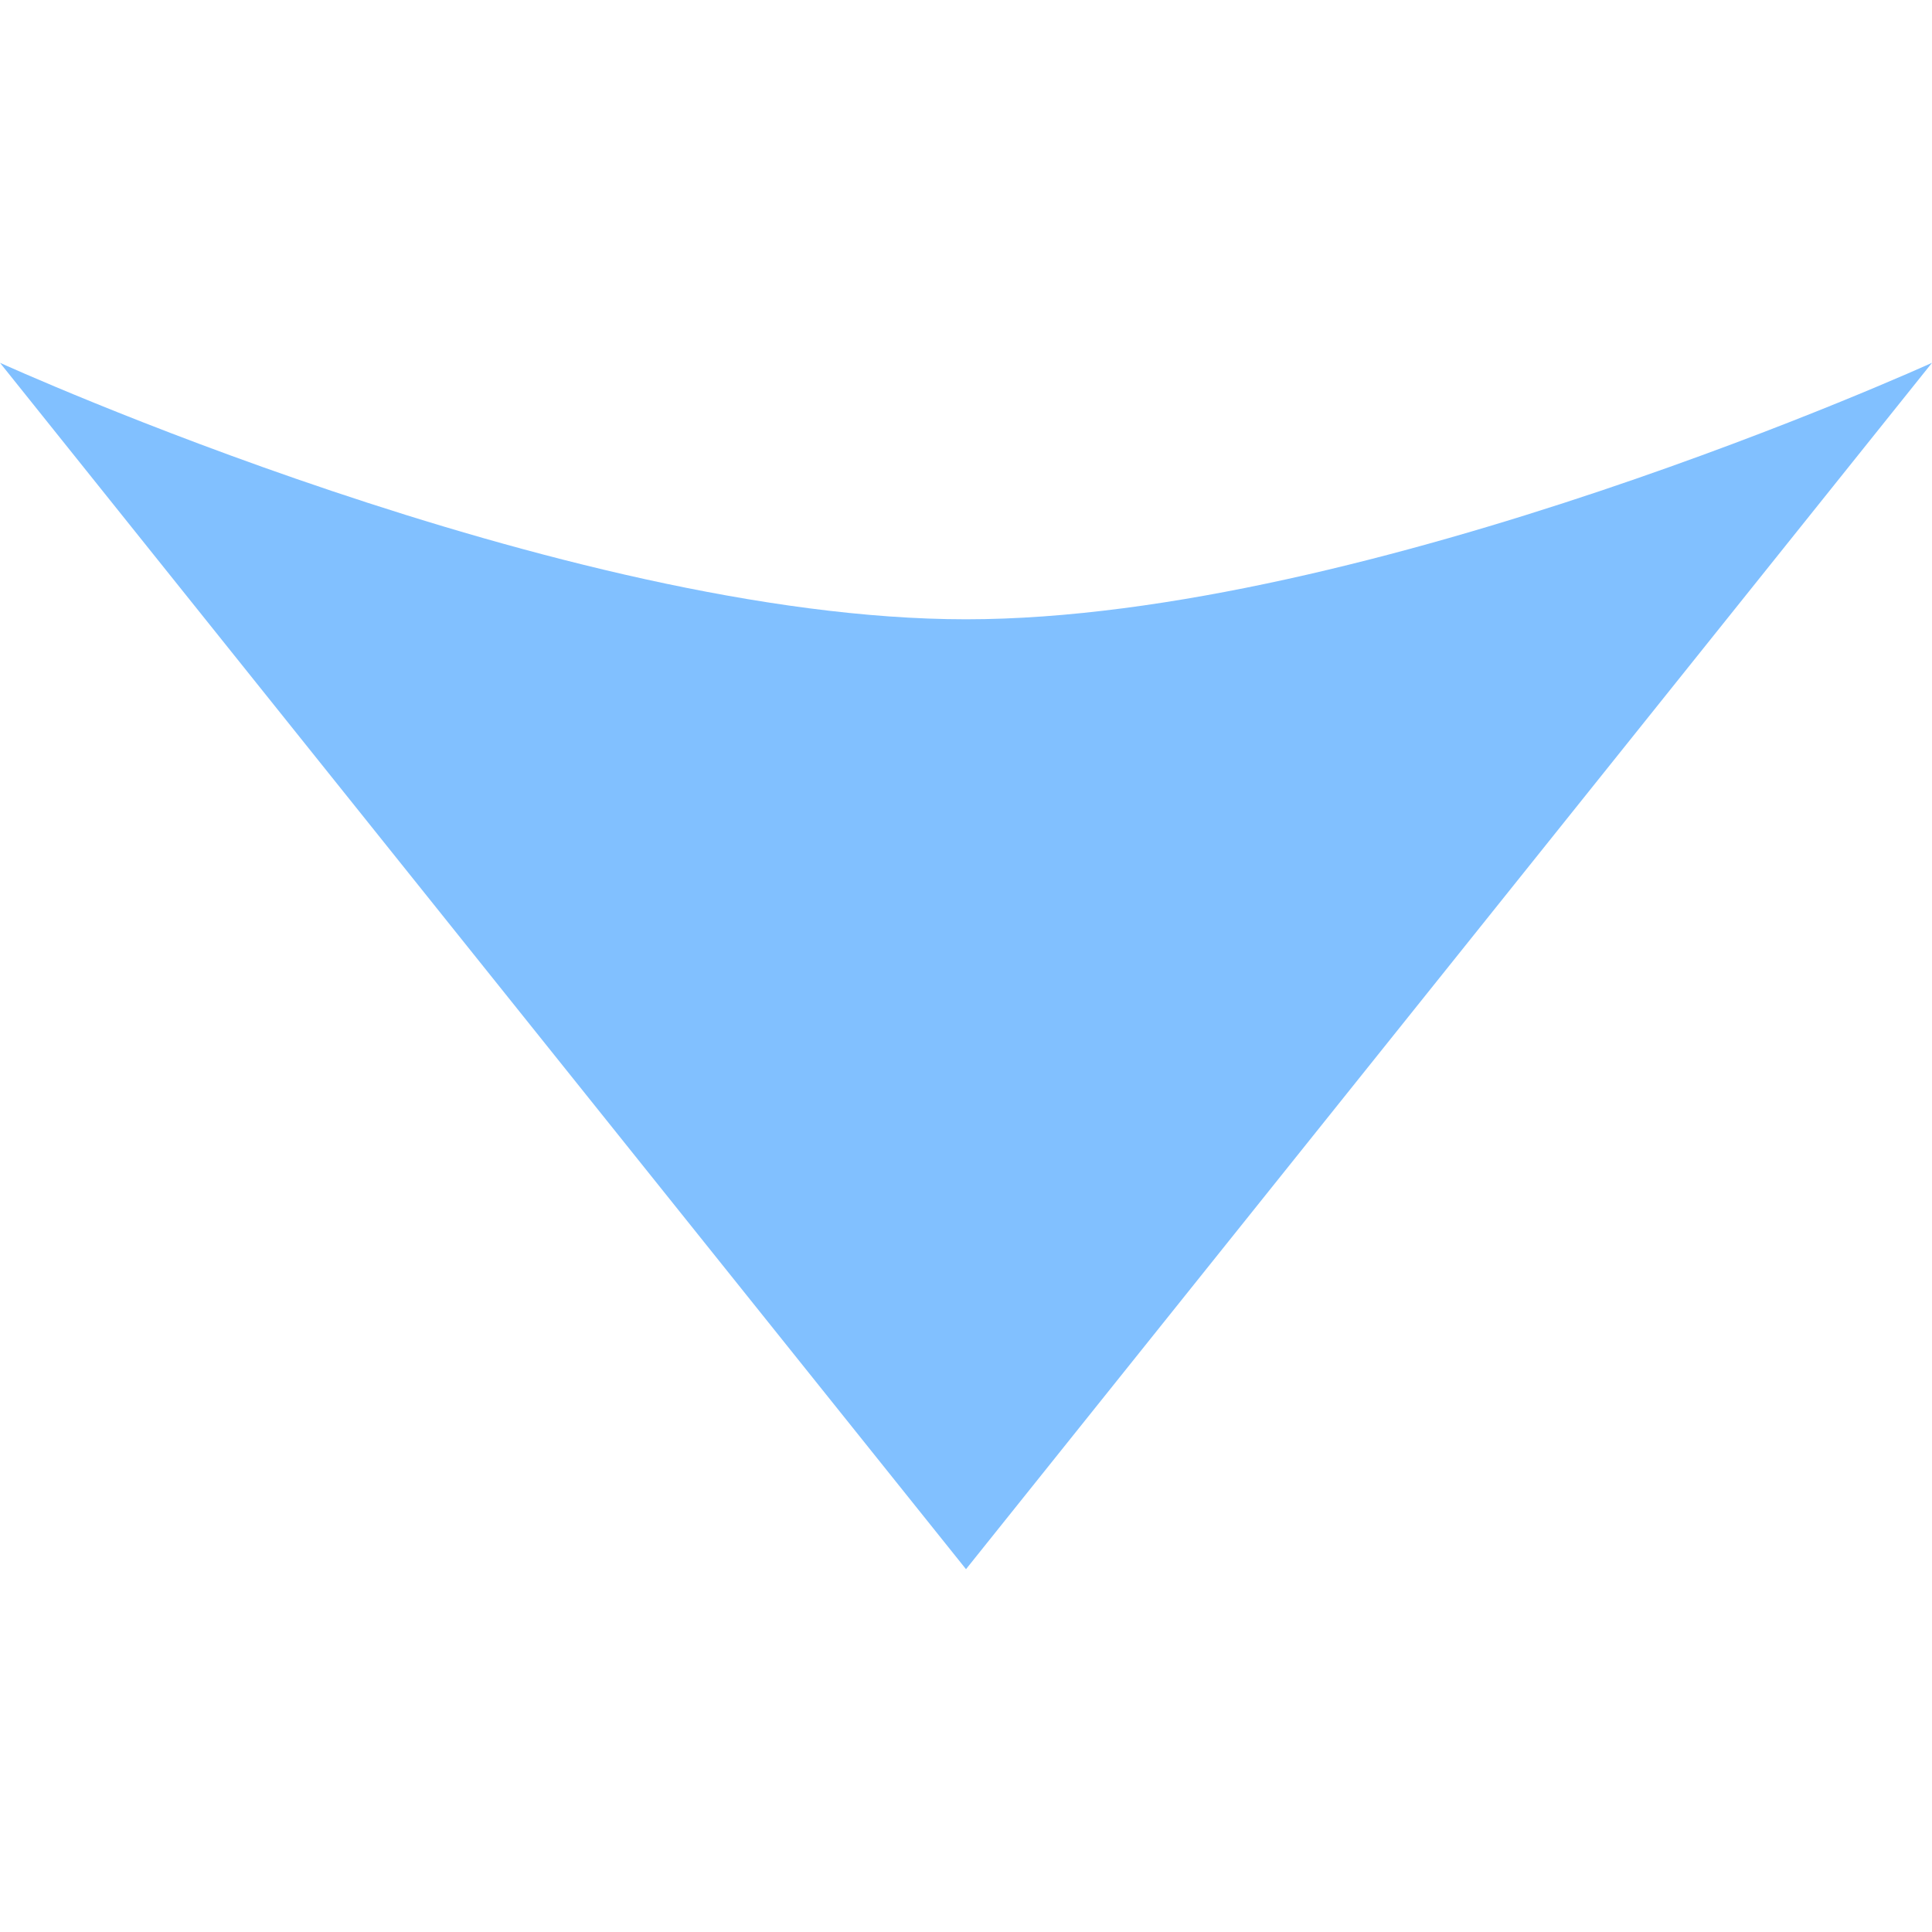 <svg width="24" version="1.0" xmlns="http://www.w3.org/2000/svg" height="24">
<g style="fill:#81c0ff">
<path style="opacity:0" d="M 24,0 V 24 H 0 V 0 Z"/>
<path d="M 24,4.507 12,19.493 0,4.507 c 0,0 7,3.186 12,3.186 5,0 12,-3.186 12,-3.186 z"/>
</g>
</svg>
